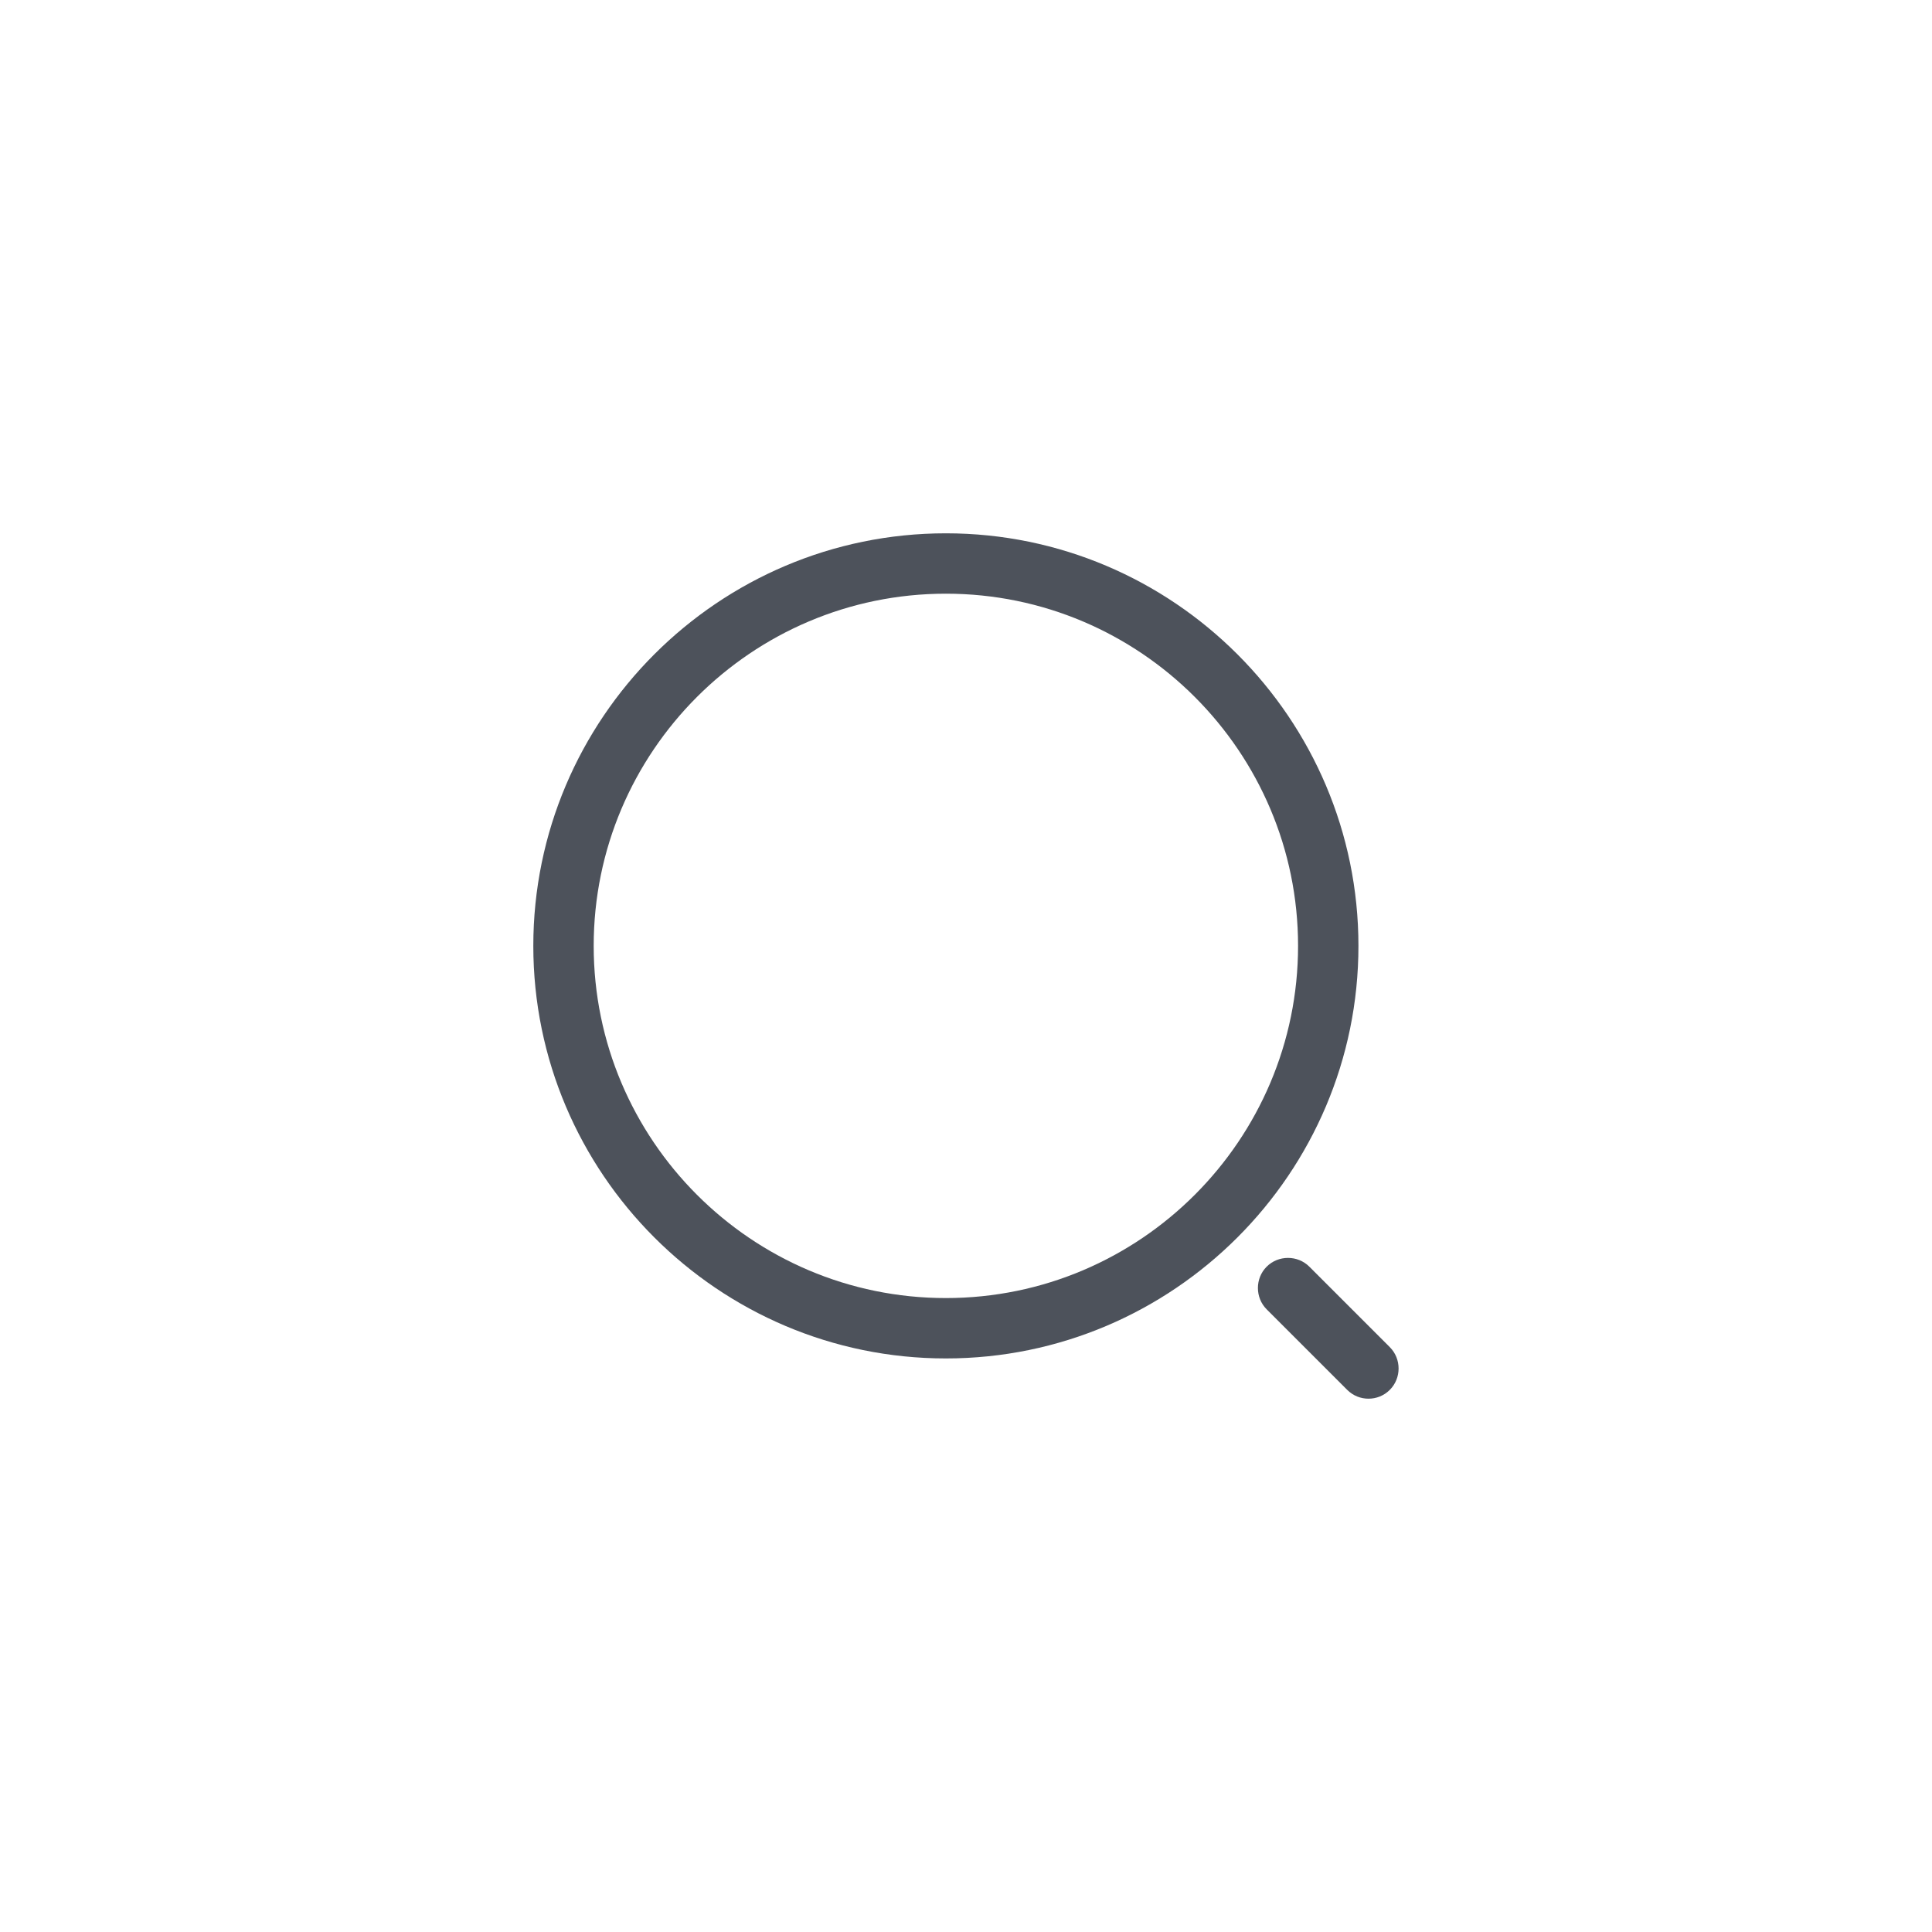 <svg width="48" height="48" viewBox="0 0 48 48" fill="none" xmlns="http://www.w3.org/2000/svg">
<path d="M23.5 33.75C17.85 33.75 13.25 29.15 13.25 23.5C13.25 17.85 17.85 13.25 23.5 13.25C29.15 13.25 33.75 17.85 33.75 23.5C33.75 29.15 29.15 33.75 23.5 33.75ZM23.5 14.75C18.67 14.75 14.75 18.68 14.75 23.5C14.75 28.32 18.67 32.25 23.5 32.25C28.33 32.25 32.25 28.32 32.25 23.5C32.25 18.68 28.33 14.75 23.5 14.75Z" fill="#4D525B"/>
<path d="M34 34.75C33.81 34.75 33.62 34.68 33.47 34.53L31.47 32.53C31.18 32.24 31.18 31.76 31.47 31.47C31.76 31.18 32.24 31.18 32.53 31.47L34.53 33.47C34.82 33.76 34.82 34.24 34.53 34.53C34.38 34.68 34.19 34.75 34 34.75Z" fill="#4D525B"/>
</svg>
